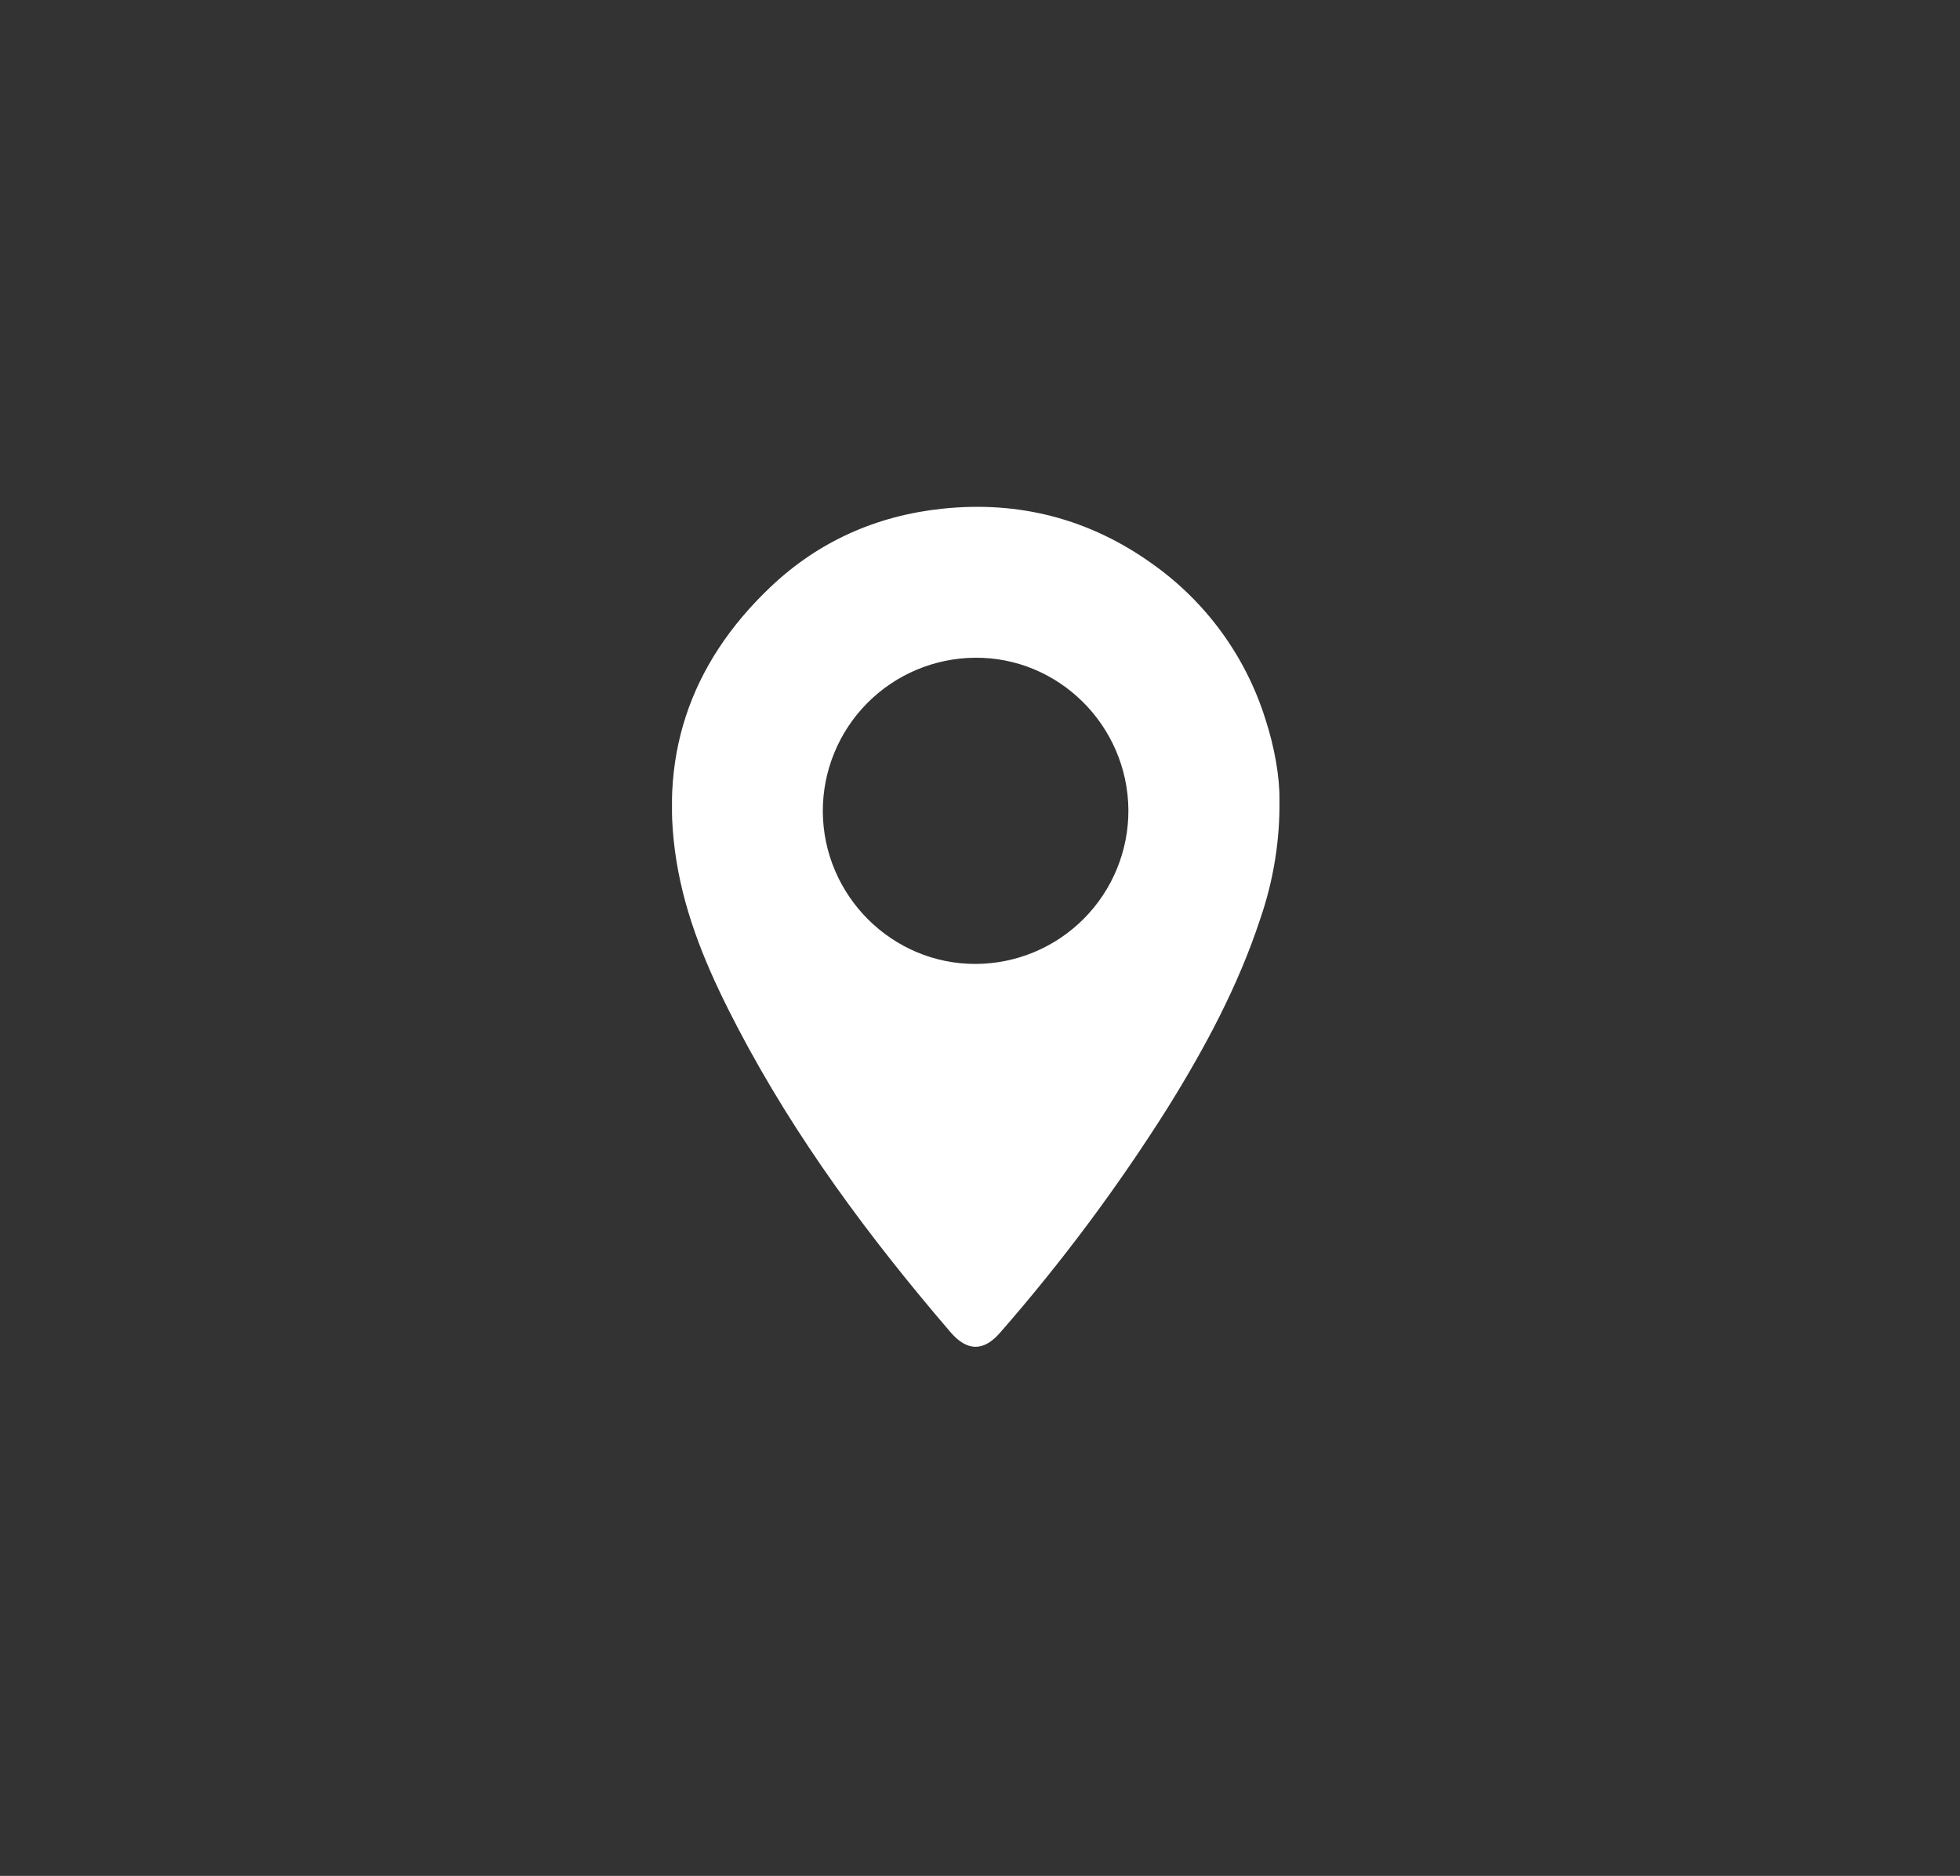 <svg width="70" height="67" viewBox="0 0 70 67" fill="none" xmlns="http://www.w3.org/2000/svg">
<rect x="0" y="0" width="70" height="67" fill="#333333" stroke="none"/>
<g clip-path="url(#clip0_146_1039)">
<path d="M45.695 28.53C45.718 29.985 45.486 31.434 45.012 32.81C44.225 35.208 43.041 37.414 41.715 39.547C39.93 42.381 37.926 45.072 35.722 47.593C35.136 48.273 34.55 48.273 33.957 47.593C31.058 44.214 28.413 40.658 26.341 36.696C25.413 34.921 24.596 33.092 24.222 31.11C23.471 27.133 24.596 23.737 27.523 20.96C29.234 19.337 31.306 18.418 33.645 18.17C36.39 17.877 38.918 18.531 41.166 20.147C43.069 21.497 44.479 23.43 45.183 25.654C45.525 26.69 45.702 27.763 45.695 28.53ZM34.854 34.428C36.306 34.421 37.695 33.837 38.716 32.805C39.737 31.774 40.307 30.379 40.3 28.927C40.273 25.91 37.807 23.464 34.818 23.492C33.371 23.504 31.988 24.087 30.97 25.115C29.953 26.143 29.383 27.532 29.386 28.979C29.401 31.992 31.863 34.443 34.854 34.428Z" fill="white"/>
</g>
<defs>
<clipPath id="clip0_146_1039">
<rect width="21.697" height="30" fill="white" transform="translate(24 18.103)"/>
</clipPath>
</defs>
</svg>
